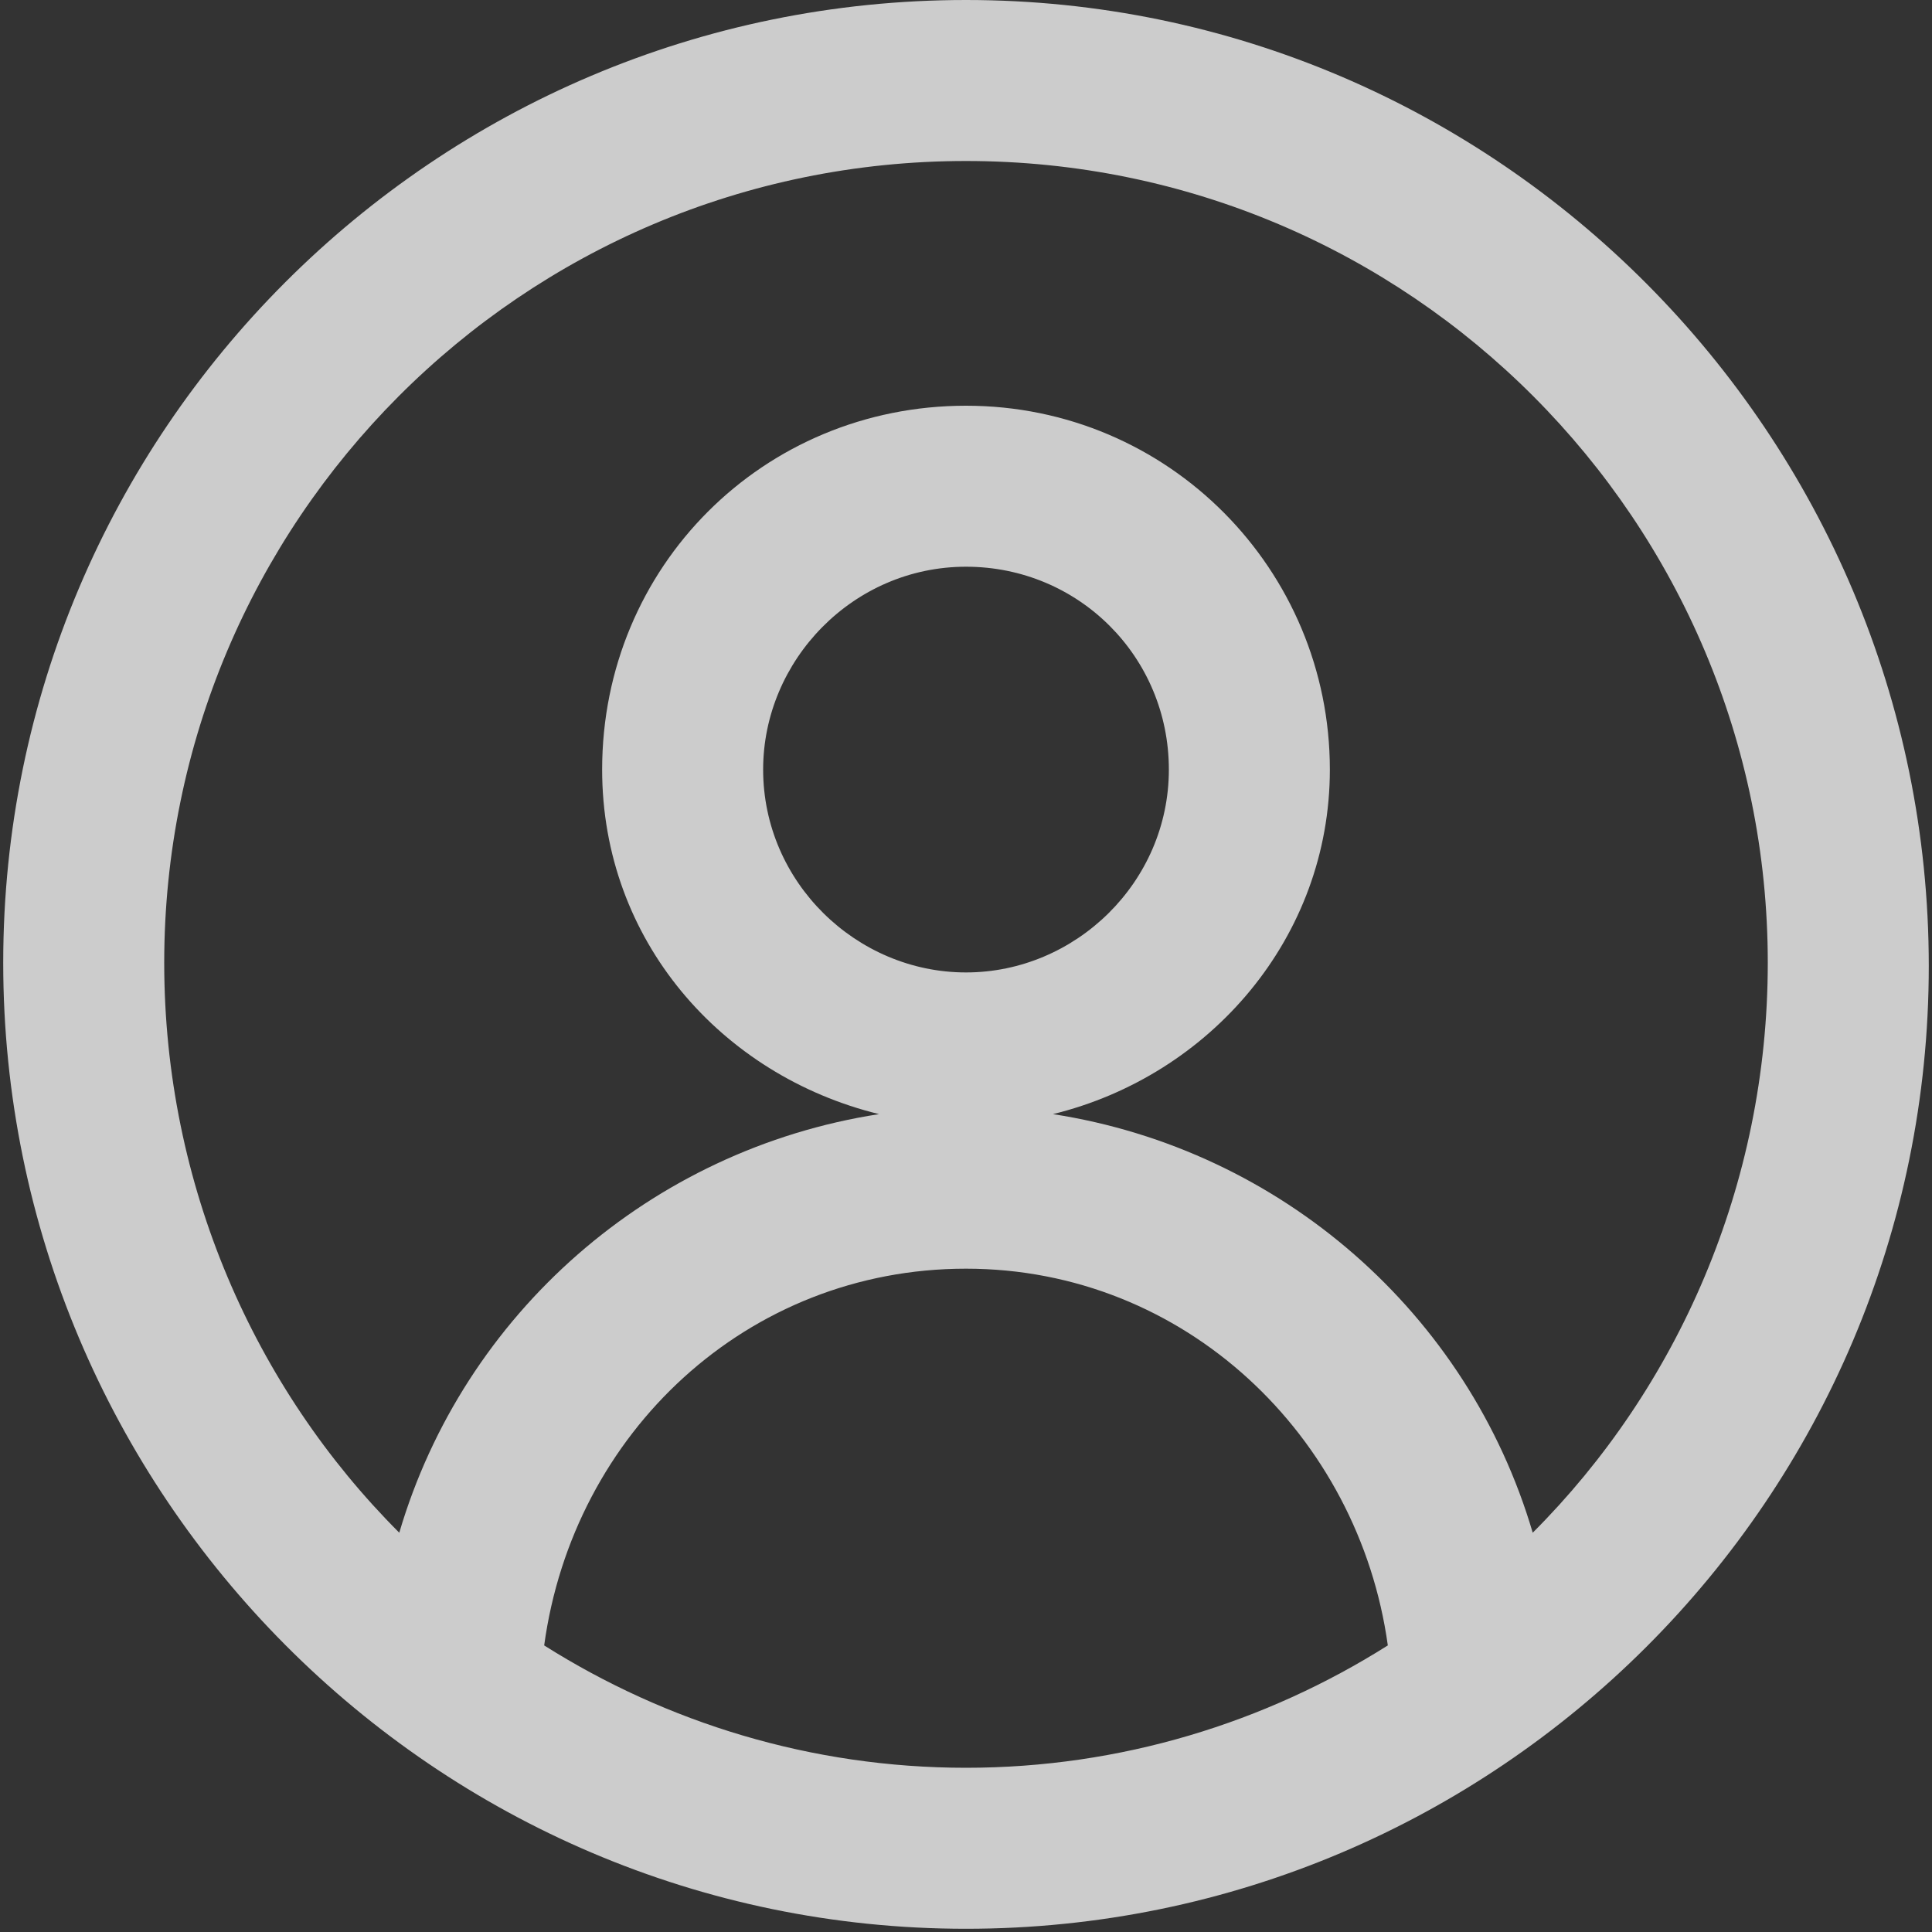 <?xml version="1.0" encoding="utf-8"?>
<!-- Generator: Adobe Illustrator 23.0.1, SVG Export Plug-In . SVG Version: 6.00 Build 0)  -->
<svg version="1.1" id="레이어_2" xmlns="http://www.w3.org/2000/svg" xmlns:xlink="http://www.w3.org/1999/xlink" x="0px"
	 y="0px" viewBox="0 0 6 6" style="enable-background:new 0 0 6 6;" xml:space="preserve">
<rect x="0" y="0" width="6" height="6" fill="#333333" stroke="none"/>
<style type="text/css">
	.st0{fill:none;stroke:#FFFFFF;stroke-width:0.5;stroke-miterlimit:10;}
	.st1{fill:#CCCCCC;}
</style>
<path class="st0" d="M1.1,5.28"/>
<path class="st1" d="M3,0C1.35,0,0.01,1.34,0.01,2.99S1.35,5.99,3,5.99s2.99-1.34,2.99-2.99S4.65,0,3,0z M1.69,5.11
	C1.78,4.45,2.32,3.94,3,3.94c0.68,0,1.22,0.52,1.31,1.17C3.93,5.35,3.48,5.49,3,5.49C2.52,5.49,2.07,5.35,1.69,5.11z M2.37,2.39
	c0-0.34,0.28-0.63,0.63-0.63s0.63,0.28,0.63,0.63S3.34,3.02,3,3.02S2.37,2.74,2.37,2.39z M4.76,4.76c-0.2-0.68-0.78-1.19-1.49-1.3
	c0.49-0.12,0.86-0.55,0.86-1.07c0-0.62-0.5-1.13-1.13-1.13s-1.13,0.5-1.13,1.13c0,0.53,0.37,0.95,0.86,1.07
	c-0.71,0.11-1.29,0.62-1.49,1.3C0.79,4.31,0.51,3.68,0.51,2.99C0.51,1.62,1.62,0.5,3,0.5s2.49,1.12,2.49,2.49
	C5.49,3.68,5.21,4.31,4.76,4.76z"/>
</svg>
